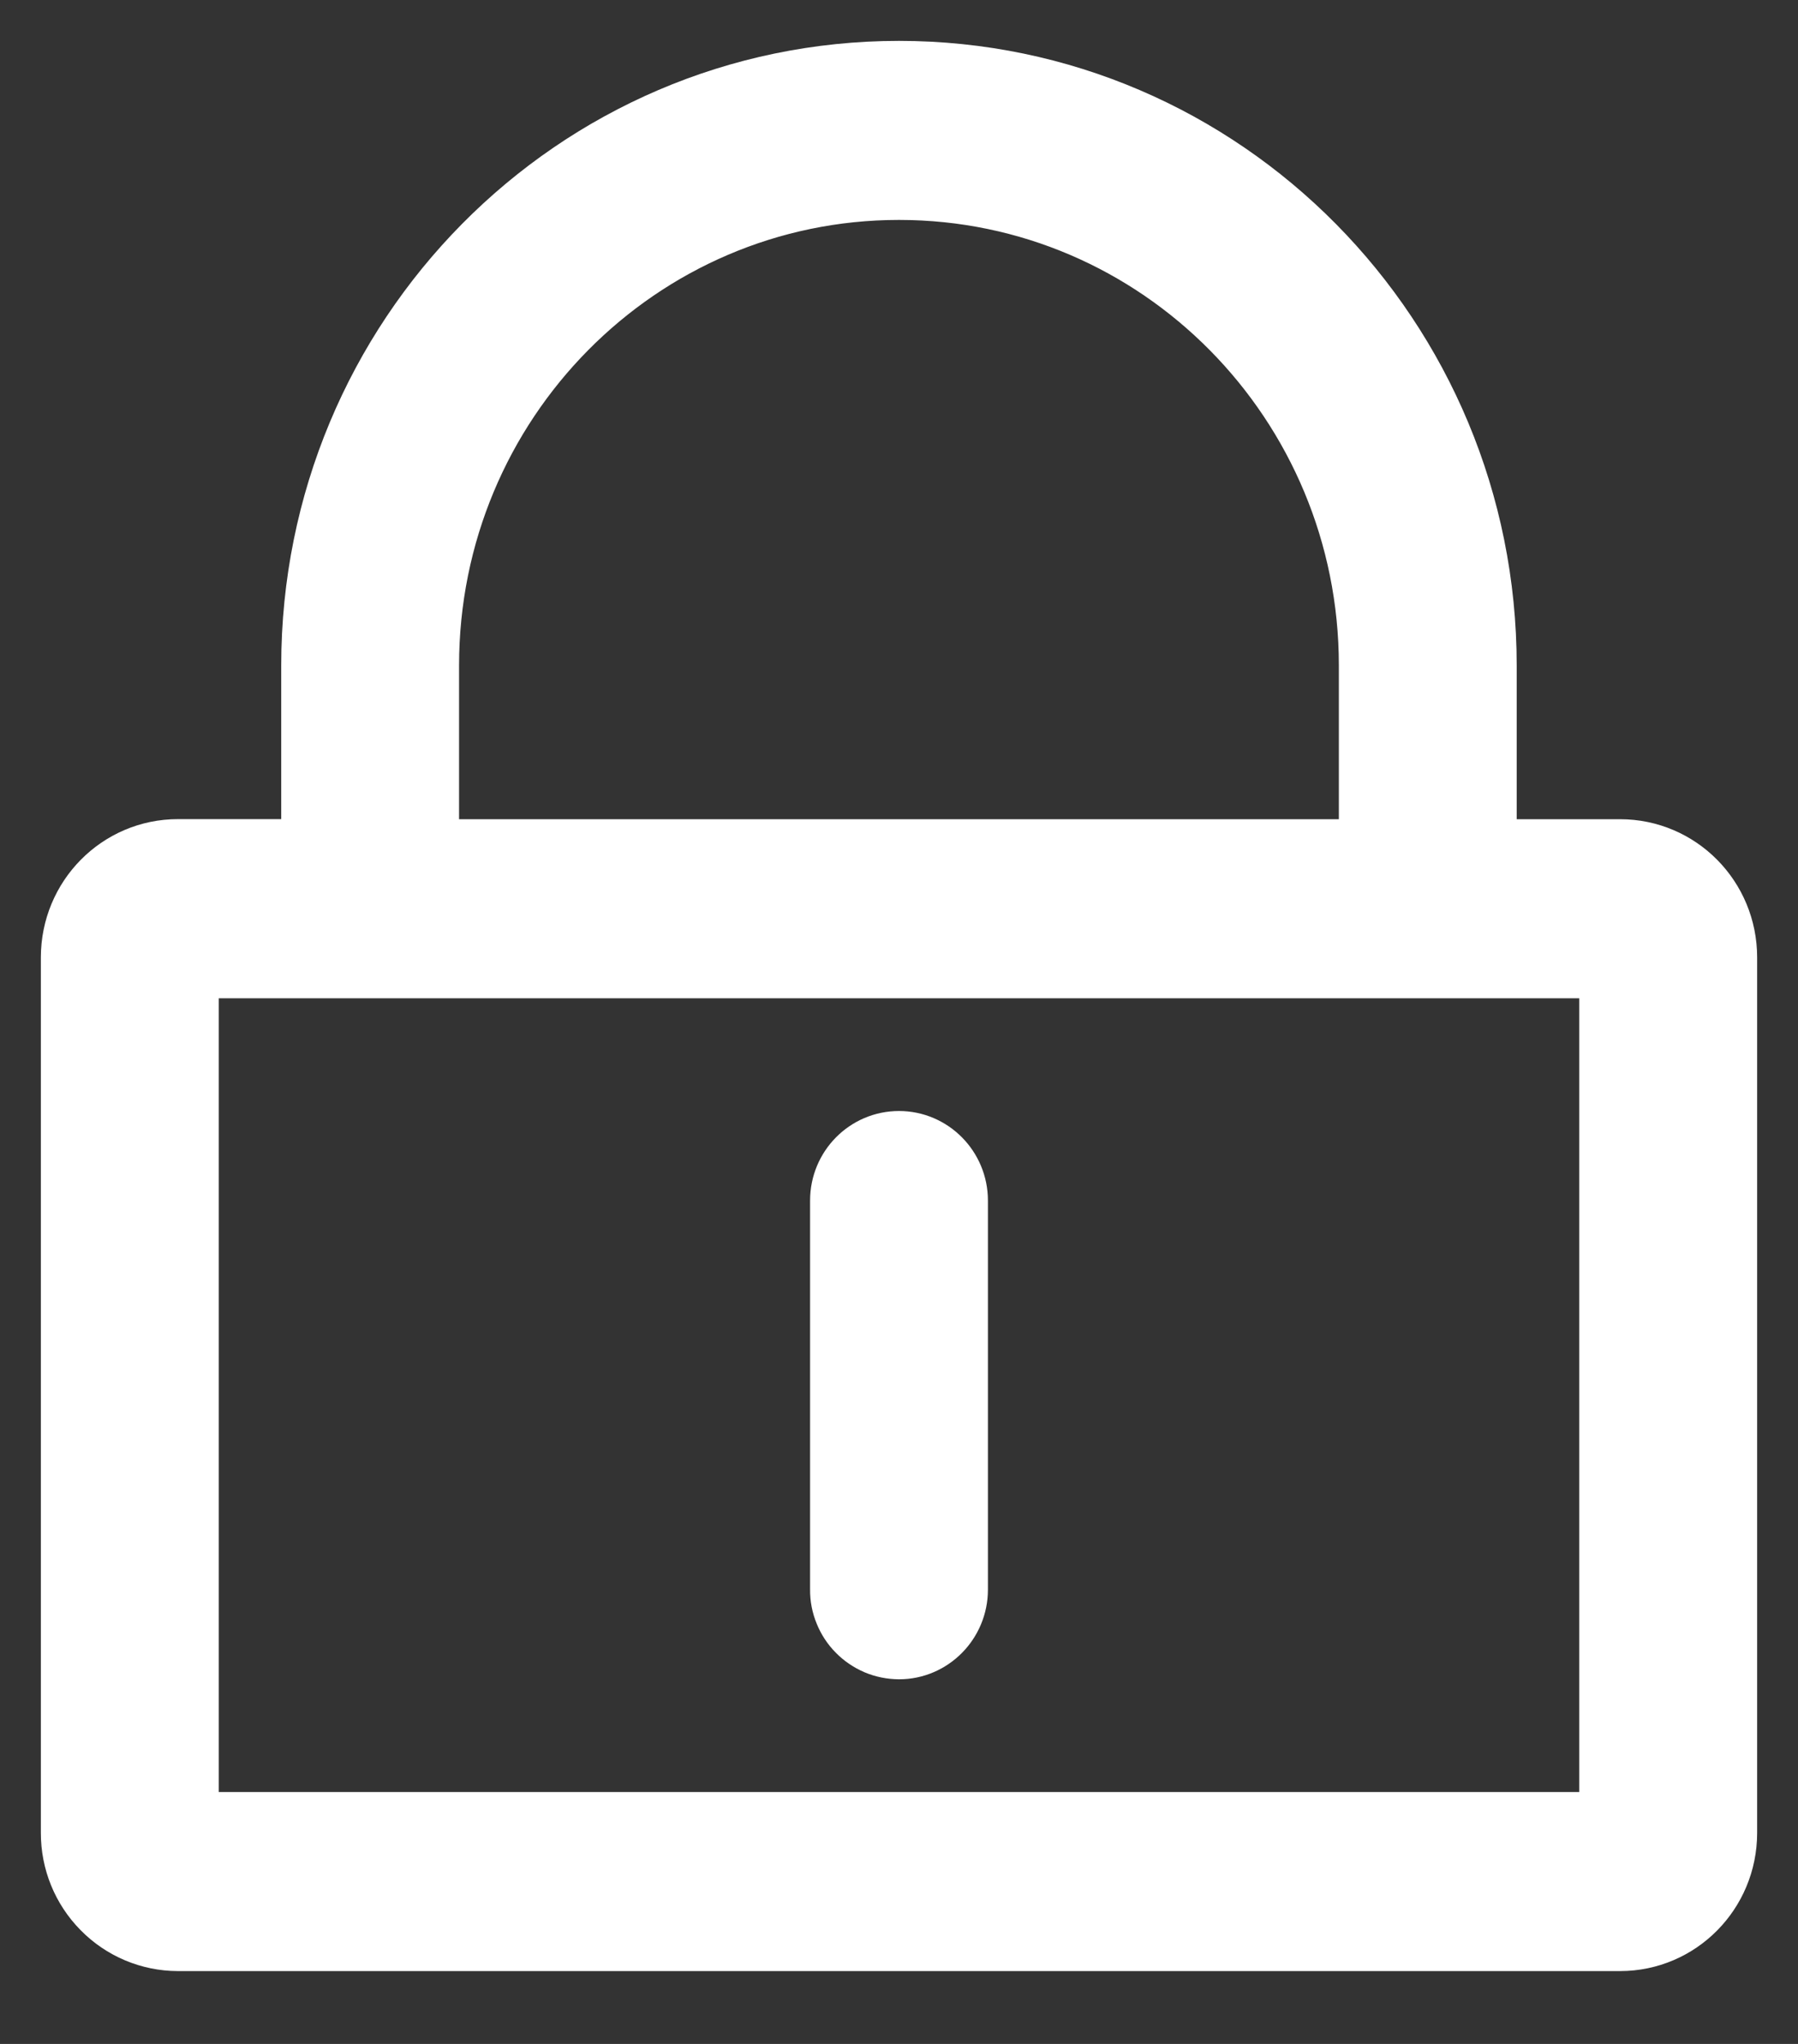 <svg width="22" height="25" viewBox="0 0 22 25" fill="none" xmlns="http://www.w3.org/2000/svg">
<rect x="0" y="0" width="22" height="25" fill="#333333" stroke="none"/>
<path d="M19.823 23.609H2.176C1.863 23.608 1.563 23.482 1.343 23.258C1.122 23.035 0.999 22.733 1 22.419V11.71C1 11.052 1.526 10.519 2.177 10.519H3.941V8.141C3.941 4.195 7.102 1 11 1C14.898 1 18.058 4.196 18.058 8.14V10.52H19.823C20.474 10.52 21 11.052 21 11.71V22.419C21 23.076 20.474 23.609 19.823 23.609ZM16.882 8.14C16.882 4.854 14.249 2.19 11 2.19C7.751 2.19 5.117 4.853 5.117 8.14V10.52H16.882V8.14ZM19.823 11.71H2.177V22.419H19.823V11.71ZM11 14.089C11.324 14.089 11.588 14.356 11.588 14.684V19.444C11.588 19.772 11.324 20.04 11 20.04C10.922 20.039 10.845 20.024 10.774 19.994C10.702 19.963 10.637 19.919 10.583 19.864C10.528 19.809 10.485 19.743 10.456 19.671C10.426 19.599 10.411 19.522 10.412 19.444V14.684C10.412 14.356 10.675 14.089 11 14.089Z" fill="white" stroke="white"/>
</svg>
